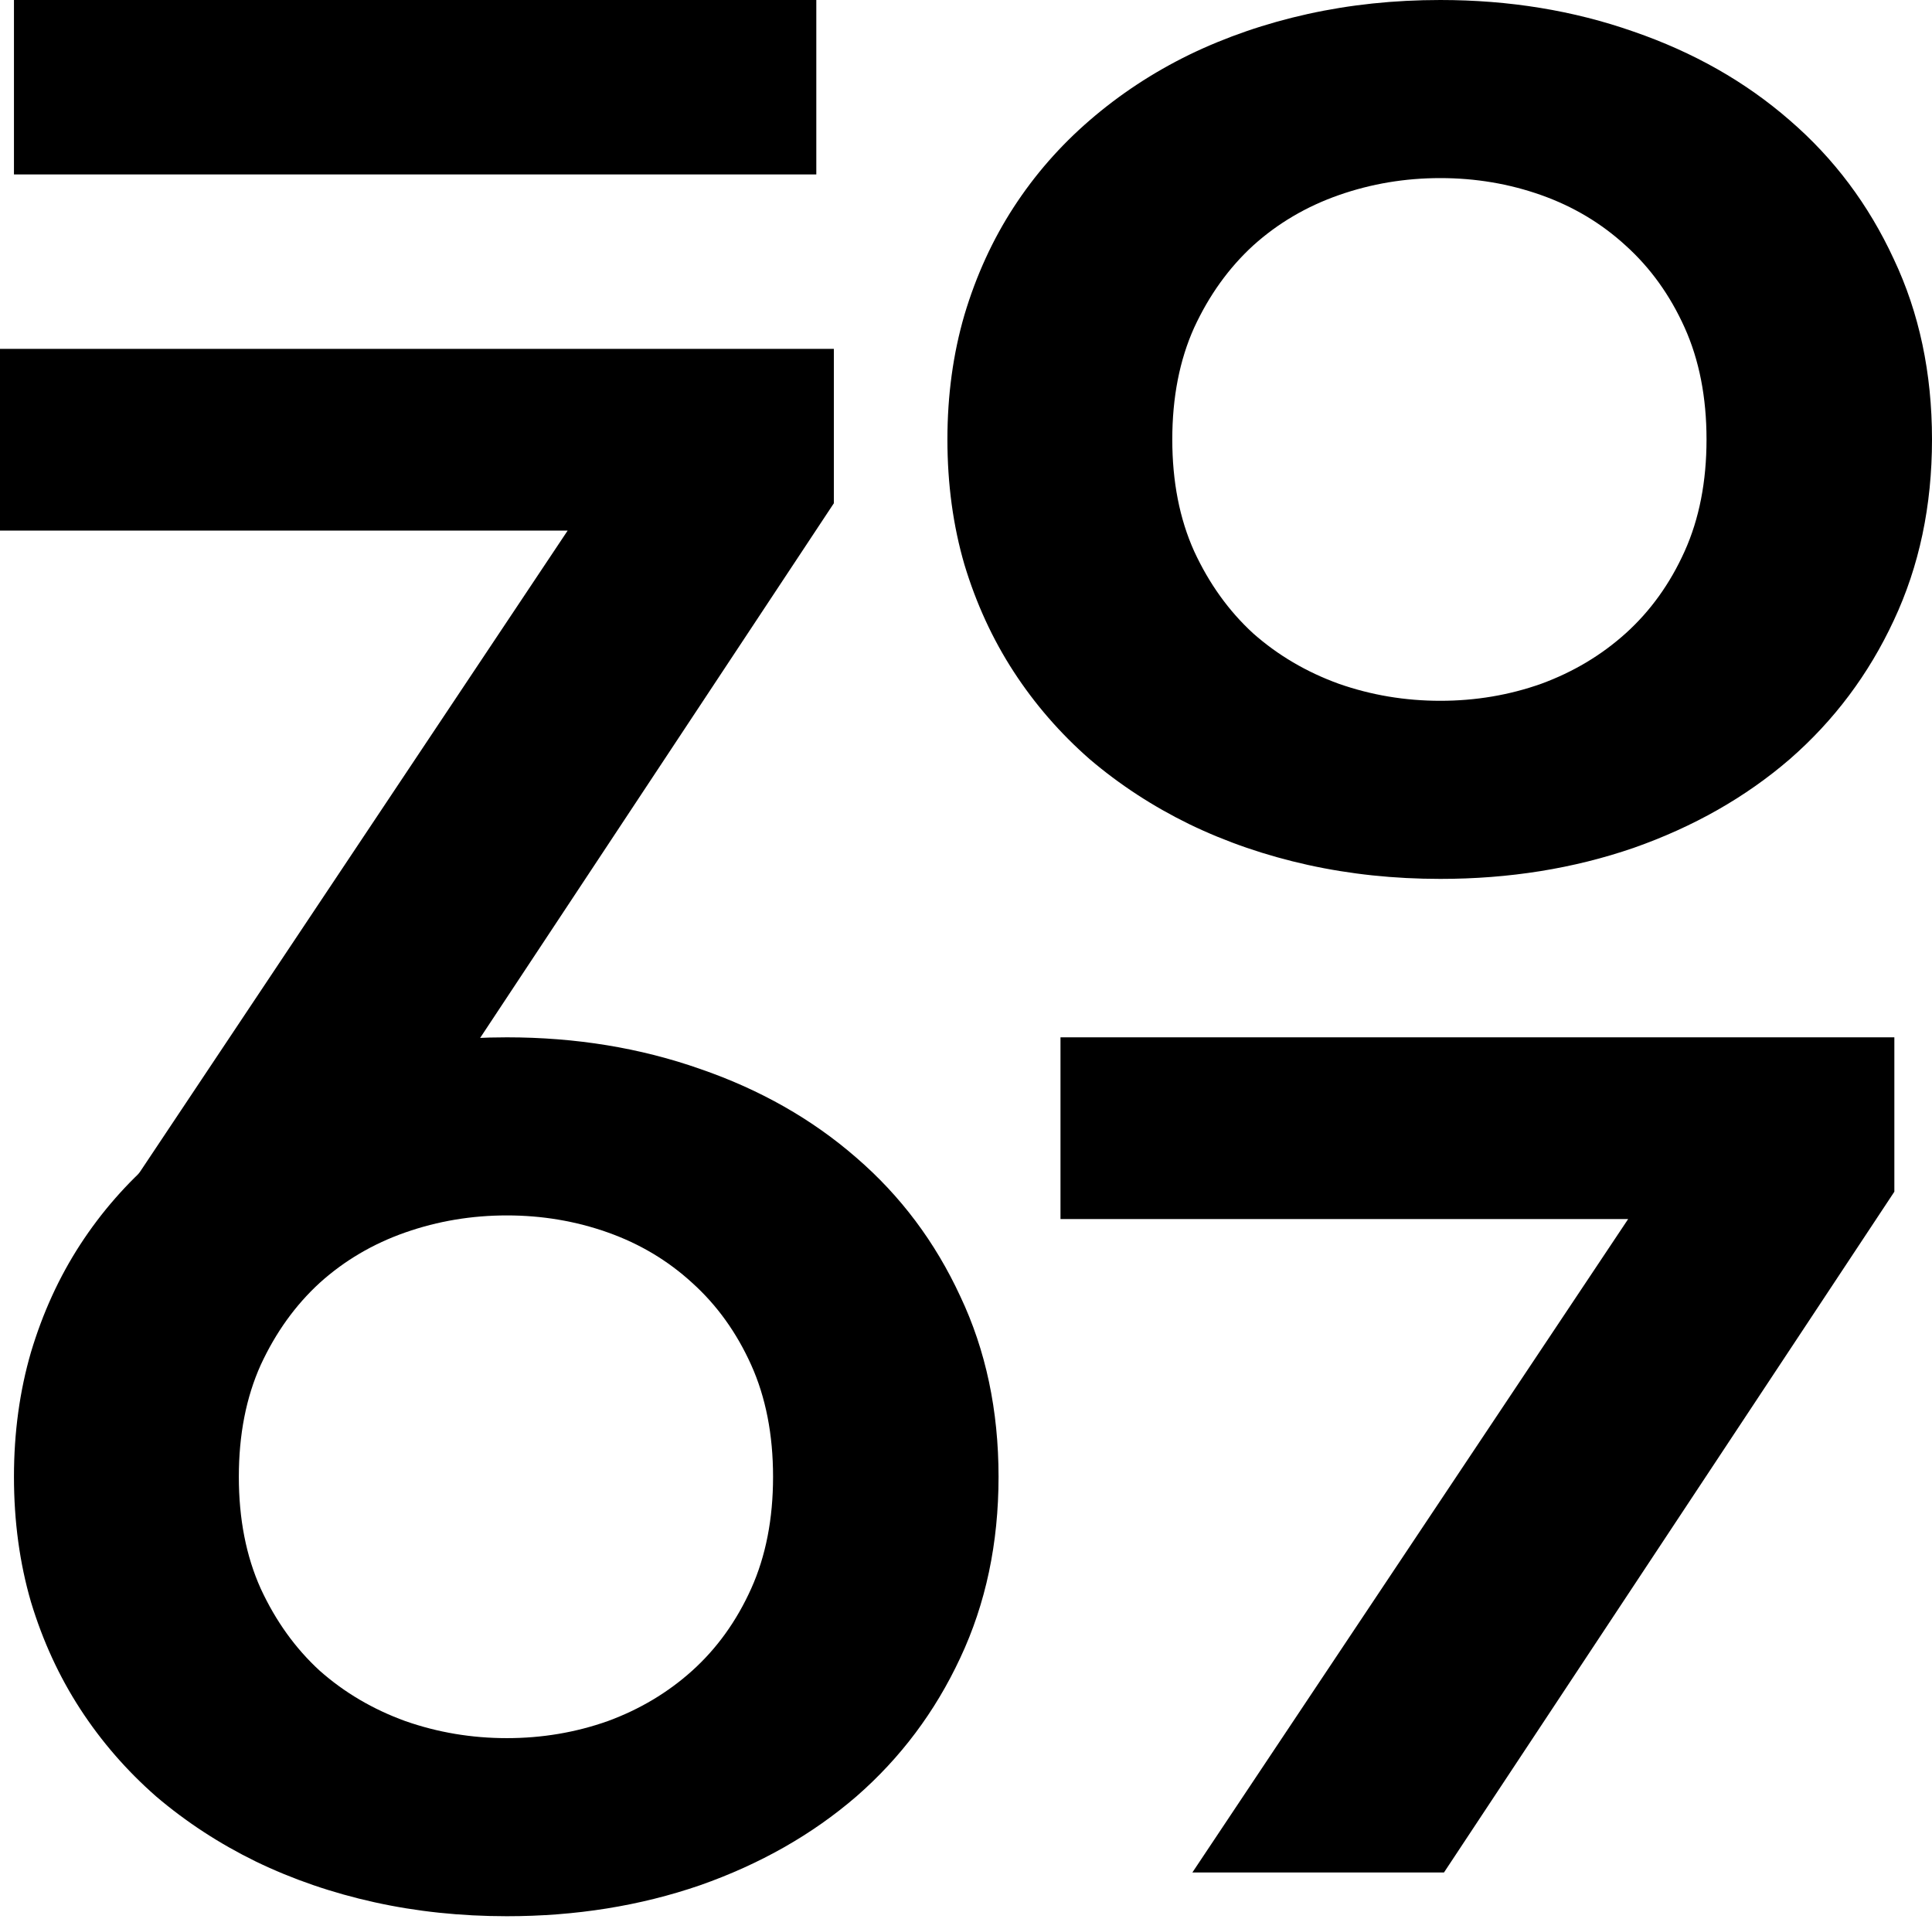 <svg width="150" height="149" viewBox="0 0 150 149" fill="none" xmlns="http://www.w3.org/2000/svg">
<path d="M112.111 145.367H92.576L126.409 94.641H82.336V80.532H147.077V92.518L112.111 145.367Z" fill="black"/>
<path d="M77.527 114.648C77.527 119.807 76.536 124.495 74.554 128.71C72.604 132.894 69.914 136.48 66.485 139.469C63.056 142.426 59.014 144.722 54.358 146.358C49.702 147.962 44.7 148.764 39.353 148.764C35.766 148.764 32.337 148.403 29.066 147.679C25.794 146.956 22.727 145.902 19.864 144.518C17.033 143.133 14.454 141.45 12.126 139.469C9.829 137.455 7.863 135.19 6.227 132.674C4.592 130.157 3.318 127.389 2.405 124.369C1.525 121.349 1.084 118.109 1.084 114.648C1.084 111.219 1.525 107.995 2.405 104.975C3.318 101.924 4.592 99.14 6.227 96.623C7.863 94.106 9.829 91.857 12.126 89.875C14.454 87.862 17.033 86.163 19.864 84.779C22.727 83.395 25.794 82.341 29.066 81.618C32.337 80.894 35.766 80.532 39.353 80.532C44.7 80.532 49.702 81.35 54.358 82.986C59.014 84.59 63.056 86.887 66.485 89.875C69.914 92.832 72.604 96.418 74.554 100.634C76.536 104.818 77.527 109.489 77.527 114.648ZM60.02 114.648C60.02 111.377 59.454 108.483 58.322 105.966C57.189 103.449 55.664 101.326 53.745 99.596C51.857 97.865 49.671 96.56 47.186 95.679C44.7 94.798 42.09 94.358 39.353 94.358C36.616 94.358 33.989 94.798 31.472 95.679C28.956 96.56 26.738 97.865 24.819 99.596C22.932 101.326 21.406 103.449 20.242 105.966C19.11 108.483 18.543 111.377 18.543 114.648C18.543 117.92 19.11 120.814 20.242 123.331C21.406 125.847 22.932 127.971 24.819 129.701C26.738 131.4 28.956 132.705 31.472 133.617C33.989 134.498 36.616 134.939 39.353 134.939C42.09 134.939 44.7 134.498 47.186 133.617C49.671 132.705 51.857 131.4 53.745 129.701C55.664 127.971 57.189 125.847 58.322 123.331C59.454 120.814 60.02 117.92 60.02 114.648Z" fill="black"/>
<path d="M150 34.116C150 39.275 149.009 43.962 147.027 48.178C145.077 52.362 142.387 55.948 138.958 58.936C135.529 61.893 131.487 64.19 126.831 65.826C122.175 67.43 117.174 68.232 111.826 68.232C108.24 68.232 104.811 67.87 101.539 67.147C98.267 66.423 95.2 65.37 92.338 63.985C89.506 62.601 86.927 60.918 84.599 58.936C82.302 56.923 80.336 54.658 78.701 52.142C77.065 49.625 75.791 46.856 74.879 43.837C73.998 40.817 73.557 37.577 73.557 34.116C73.557 30.687 73.998 27.463 74.879 24.443C75.791 21.391 77.065 18.607 78.701 16.091C80.336 13.574 82.302 11.325 84.599 9.343C86.927 7.33 89.506 5.631 92.338 4.247C95.2 2.863 98.267 1.809 101.539 1.085C104.811 0.362 108.24 0 111.826 0C117.174 0 122.175 0.818 126.831 2.454C131.487 4.058 135.529 6.354 138.958 9.343C142.387 12.3 145.077 15.886 147.027 20.102C149.009 24.285 150 28.957 150 34.116ZM132.494 34.116C132.494 30.845 131.927 27.95 130.795 25.434C129.662 22.917 128.137 20.794 126.218 19.064C124.33 17.333 122.144 16.028 119.659 15.147C117.174 14.266 114.563 13.826 111.826 13.826C109.089 13.826 106.462 14.266 103.946 15.147C101.429 16.028 99.211 17.333 97.292 19.064C95.405 20.794 93.879 22.917 92.715 25.434C91.583 27.95 91.016 30.845 91.016 34.116C91.016 37.388 91.583 40.282 92.715 42.798C93.879 45.315 95.405 47.438 97.292 49.169C99.211 50.867 101.429 52.173 103.946 53.085C106.462 53.966 109.089 54.406 111.826 54.406C114.563 54.406 117.174 53.966 119.659 53.085C122.144 52.173 124.33 50.867 126.218 49.169C128.137 47.438 129.662 45.315 130.795 42.798C131.927 40.282 132.494 37.388 132.494 34.116Z" fill="black"/>
<path d="M29.775 91.919H10.239L44.072 41.193H0V27.084H64.74V39.07L29.775 91.919Z" fill="black"/>
<rect x="1.084" width="62.294" height="13.542" fill="black"/>
</svg>
